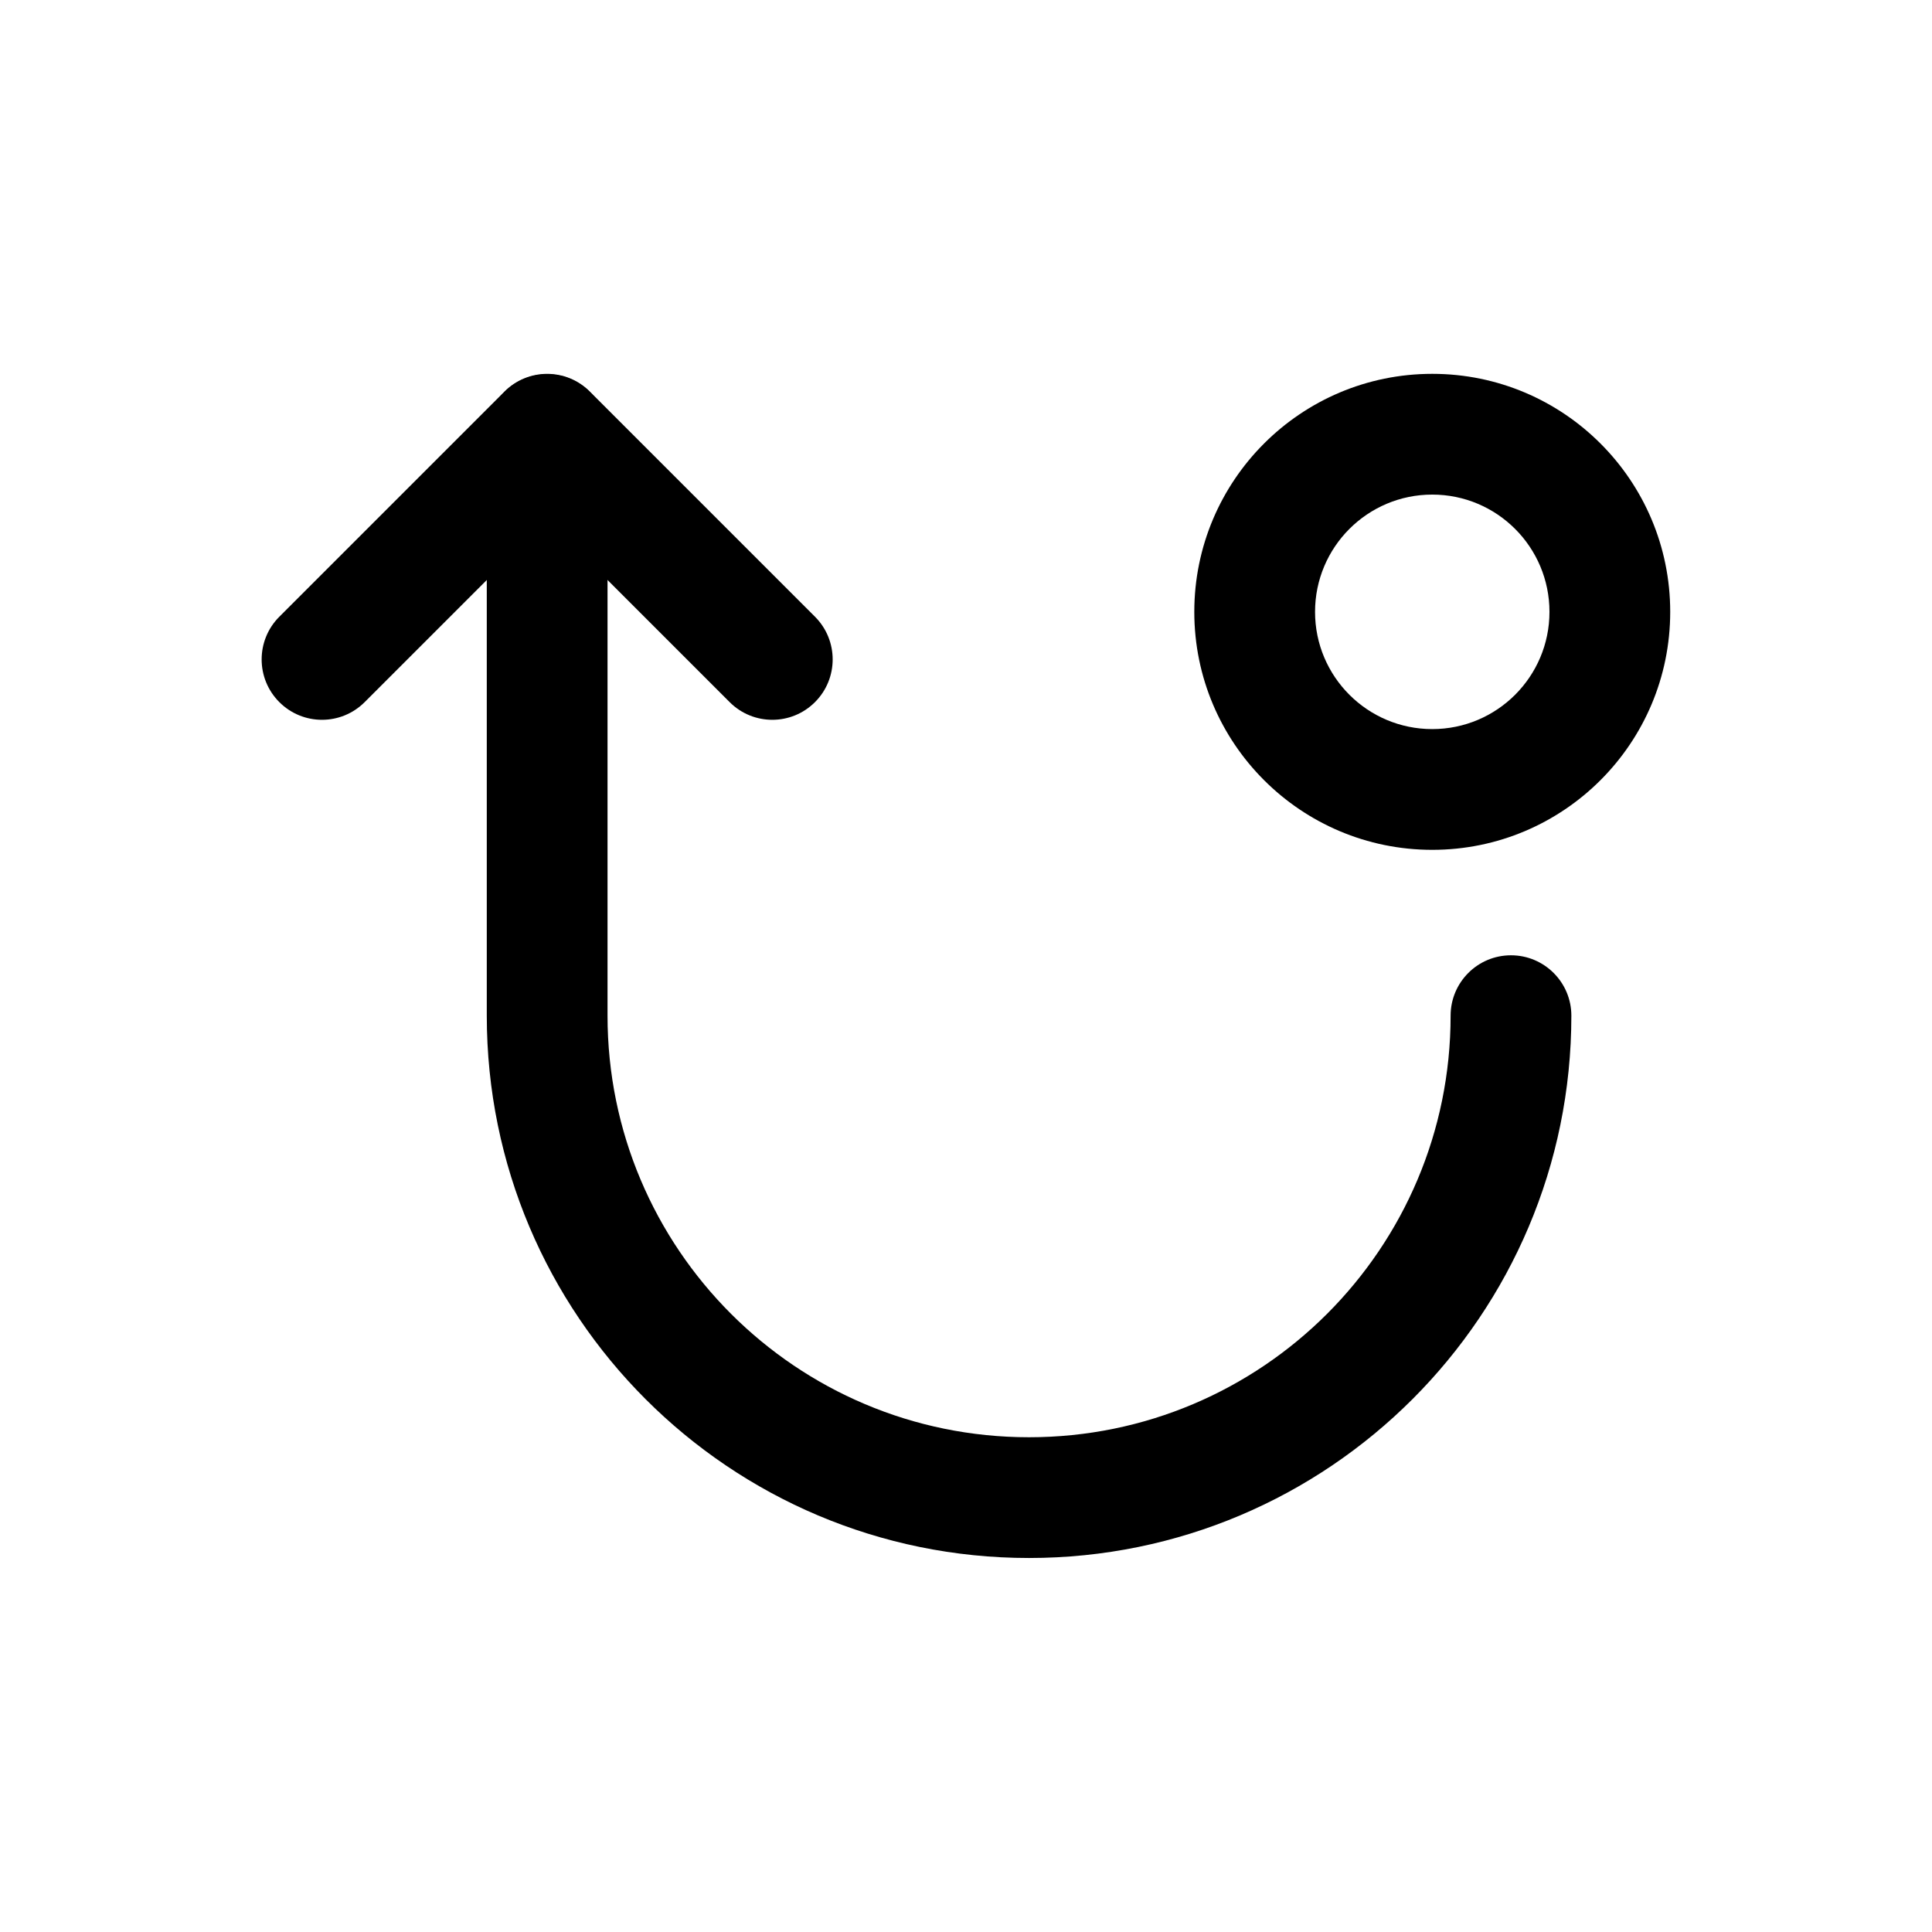 <svg width="24" height="24" viewBox="0 0 24 24" fill="none" xmlns="http://www.w3.org/2000/svg">
<path fill-rule="evenodd" clip-rule="evenodd" d="M6.267 4.864C6.56 4.571 7.034 4.571 7.327 4.864L10.124 7.661C10.417 7.954 10.417 8.429 10.124 8.722C9.831 9.015 9.357 9.015 9.064 8.722L6.797 6.455L4.53 8.722C4.237 9.015 3.763 9.015 3.47 8.722C3.177 8.429 3.177 7.954 3.47 7.661L6.267 4.864Z" fill="black"/>
<path fill-rule="evenodd" clip-rule="evenodd" d="M14.836 7.601C14.836 5.968 16.16 4.644 17.792 4.644C19.425 4.644 20.748 5.968 20.748 7.601C20.748 9.233 19.425 10.557 17.792 10.557C16.16 10.557 14.836 9.233 14.836 7.601ZM17.792 6.144C16.988 6.144 16.336 6.796 16.336 7.601C16.336 8.405 16.988 9.057 17.792 9.057C18.596 9.057 19.248 8.405 19.248 7.601C19.248 6.796 18.596 6.144 17.792 6.144Z" fill="black"/>
<path fill-rule="evenodd" clip-rule="evenodd" d="M6.797 4.649C7.211 4.649 7.547 4.984 7.547 5.399L7.547 12.617C7.547 15.51 9.891 17.854 12.783 17.854C15.675 17.854 18.02 15.51 18.02 12.617C18.02 12.203 18.355 11.867 18.77 11.867C19.184 11.867 19.52 12.203 19.52 12.617C19.52 16.338 16.503 19.354 12.783 19.354C9.062 19.354 6.047 16.338 6.047 12.617L6.047 5.399C6.047 4.984 6.383 4.649 6.797 4.649Z" fill="black"/>
</svg>